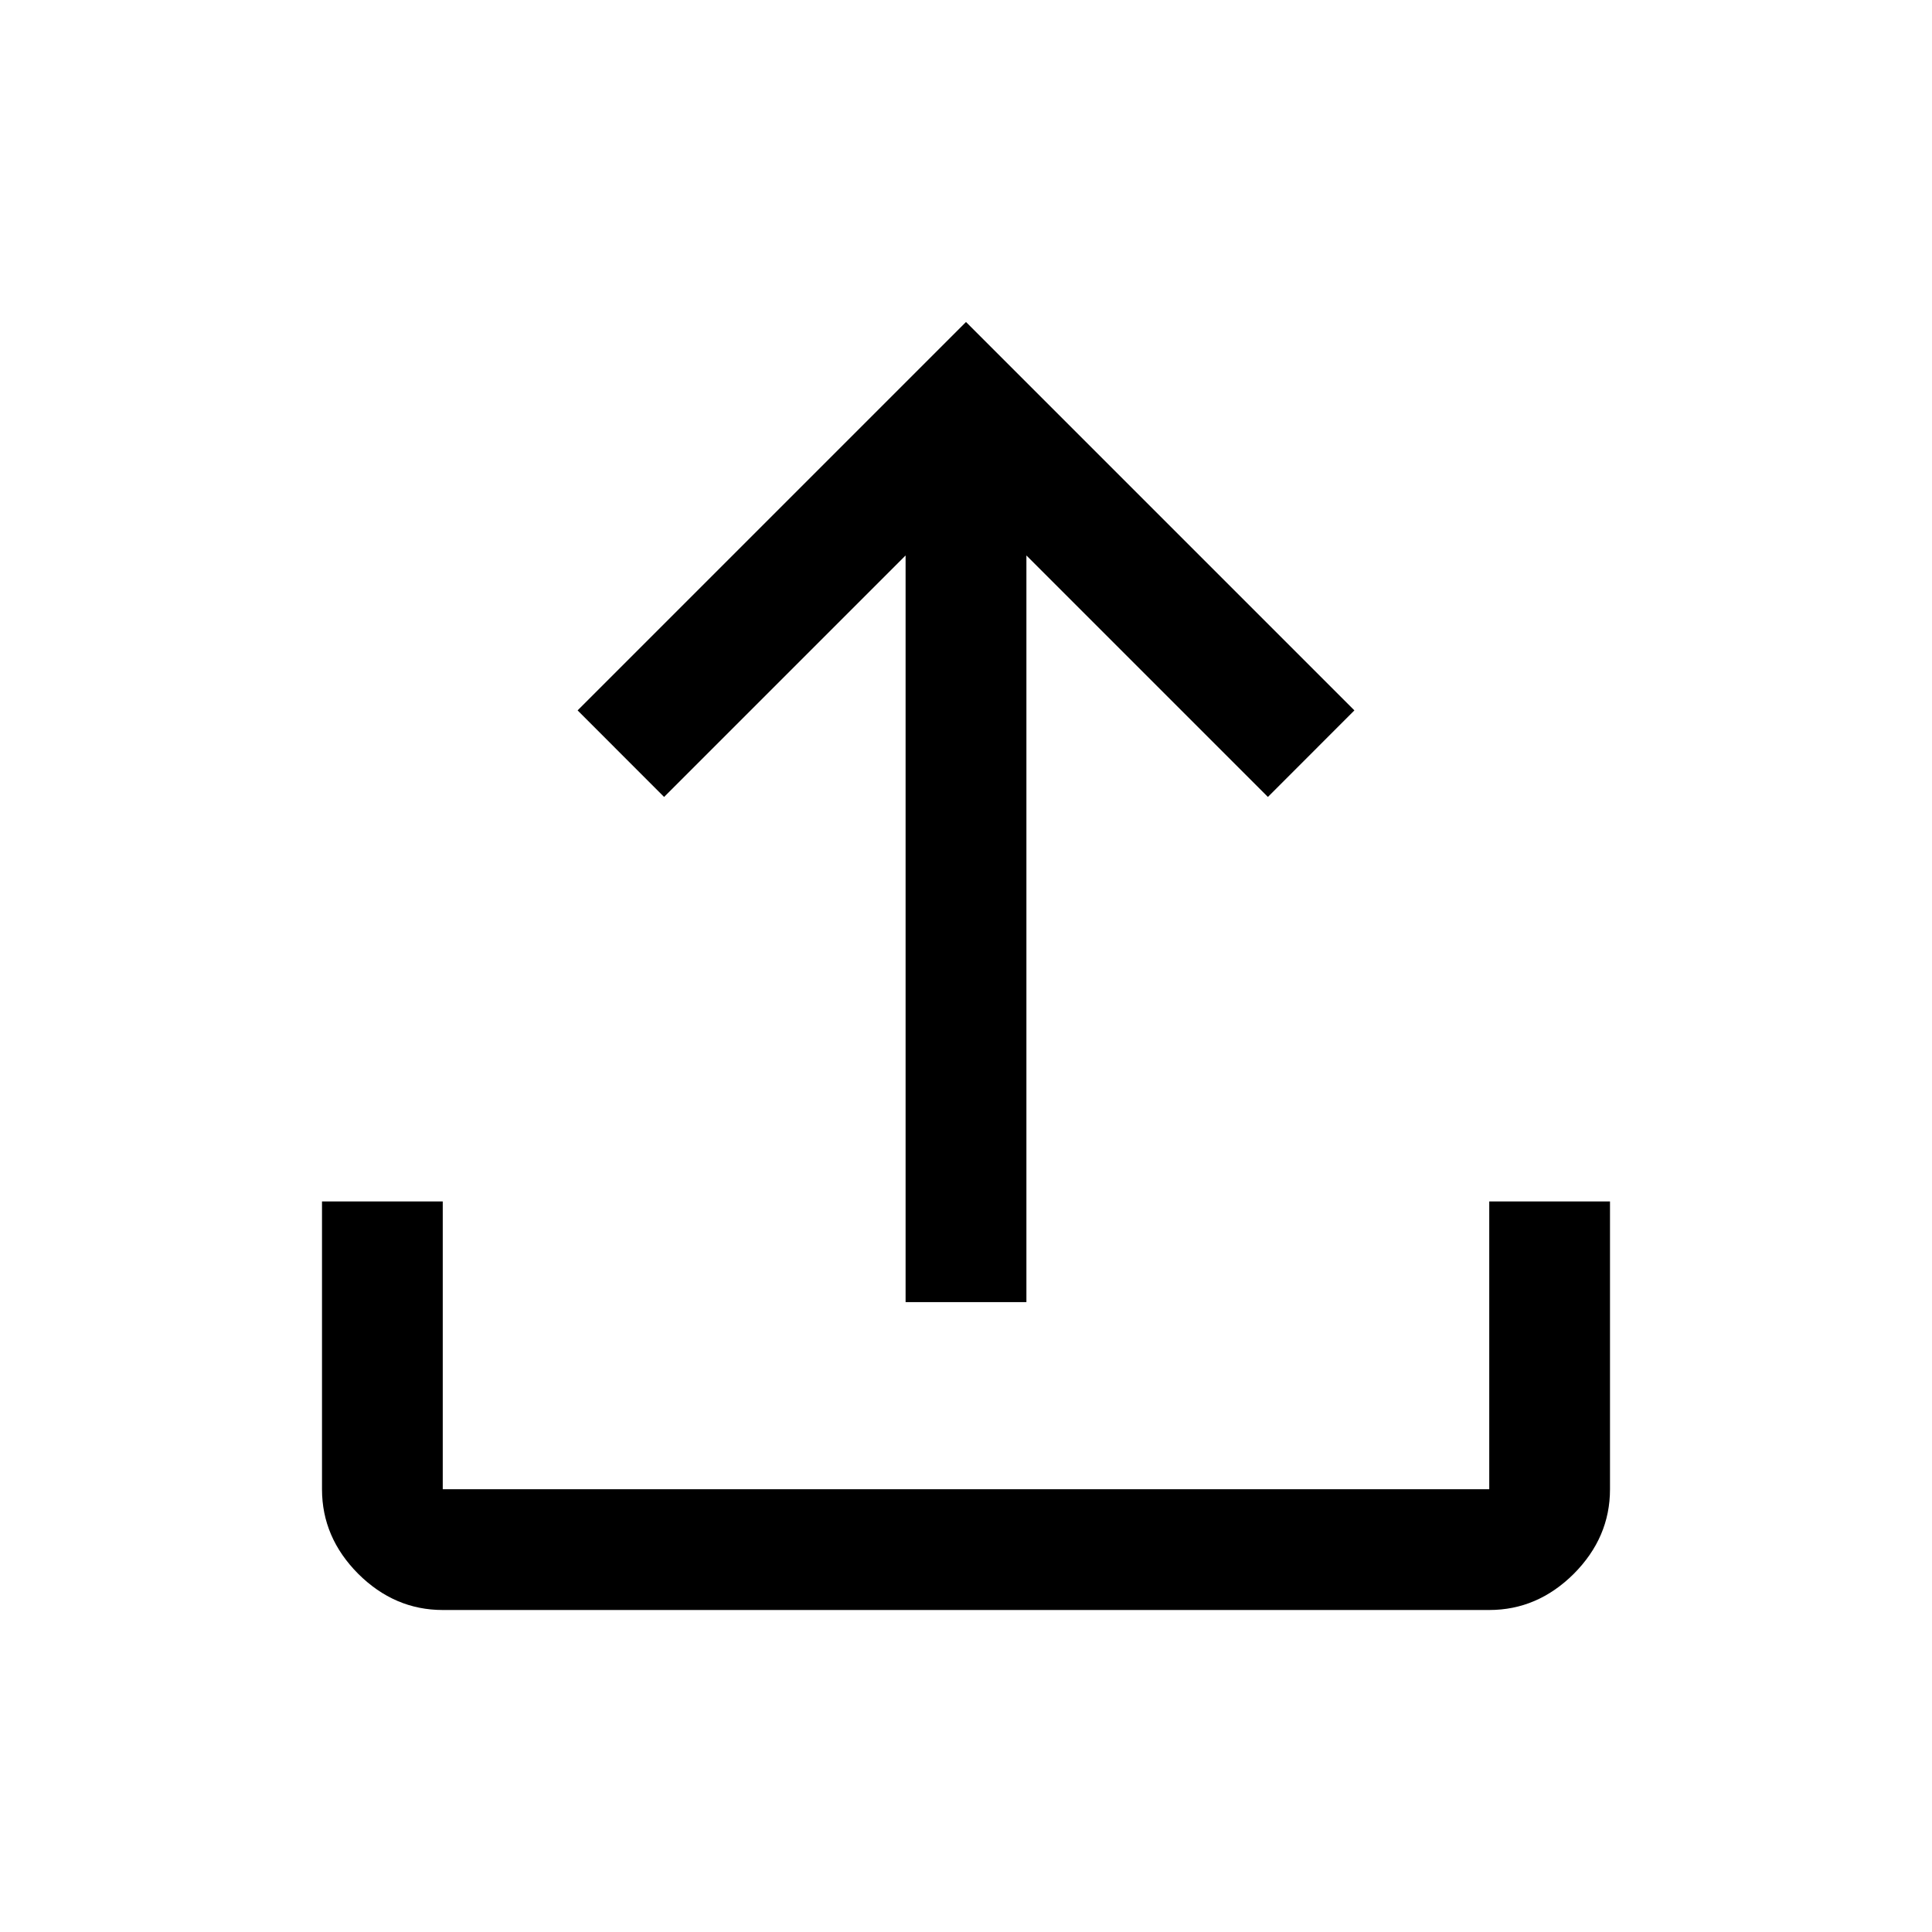 <svg width="30" height="30" viewBox="0 0 30 30" fill="none" xmlns="http://www.w3.org/2000/svg">
<g id="upload_FILL0_wght400_GRAD0_opsz48 1">
<path id="Vector" d="M6.875 25C6.375 25 5.938 24.812 5.562 24.438C5.188 24.062 5 23.625 5 23.125V18.656H6.875V23.125H23.125V18.656H25V23.125C25 23.625 24.812 24.062 24.438 24.438C24.062 24.812 23.625 25 23.125 25H6.875ZM14.062 20.219V8.625L10.312 12.375L8.969 11.031L15 5L21.031 11.031L19.688 12.375L15.938 8.625V20.219H14.062Z" fill="black"/>
</g>
</svg>
